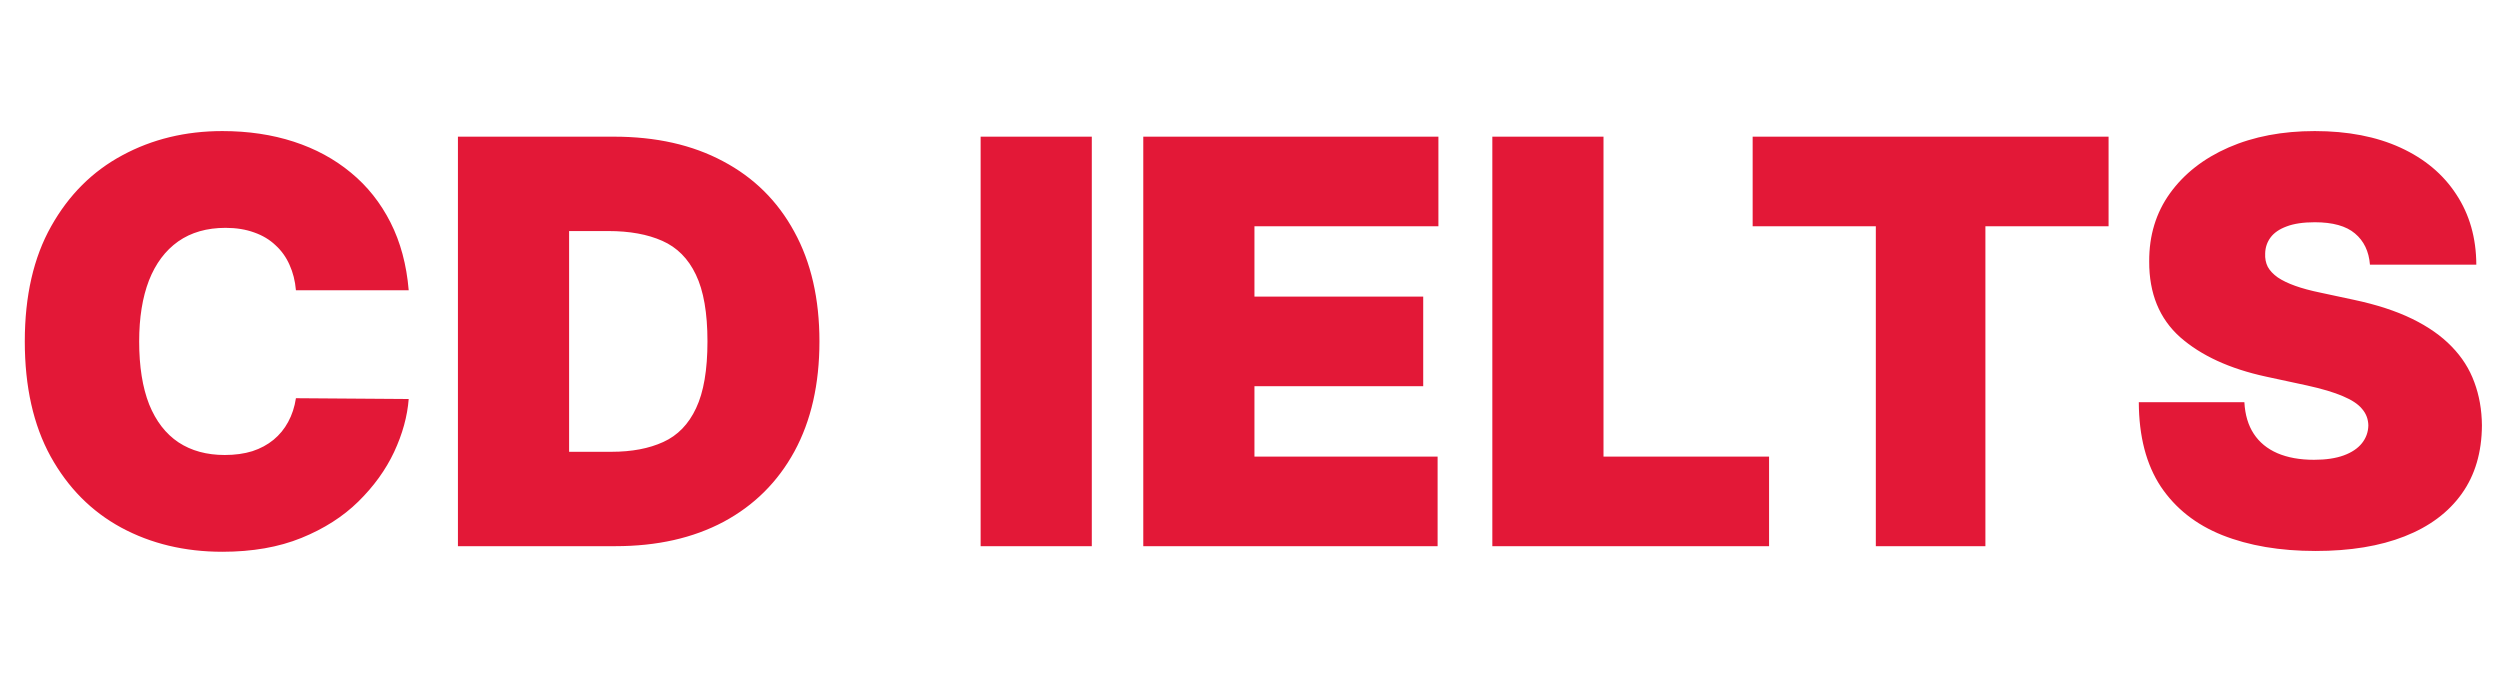 <svg width="888" height="242" viewBox="0 0 888 242" fill="none" xmlns="http://www.w3.org/2000/svg">
<path d="M145.17 103.091H105.114C104.83 99.776 104.072 96.77 102.841 94.071C101.657 91.372 100 89.052 97.869 87.111C95.786 85.122 93.253 83.607 90.27 82.565C87.287 81.476 83.901 80.932 80.114 80.932C73.485 80.932 67.874 82.542 63.281 85.761C58.736 88.981 55.279 93.597 52.912 99.611C50.592 105.624 49.432 112.845 49.432 121.273C49.432 130.174 50.615 137.632 52.983 143.645C55.398 149.611 58.878 154.109 63.423 157.139C67.969 160.122 73.438 161.614 79.829 161.614C83.475 161.614 86.742 161.164 89.631 160.264C92.519 159.317 95.028 157.968 97.159 156.216C99.29 154.464 101.018 152.357 102.344 149.895C103.717 147.385 104.64 144.568 105.114 141.443L145.17 141.727C144.697 147.883 142.969 154.156 139.986 160.548C137.003 166.893 132.765 172.764 127.273 178.162C121.828 183.512 115.08 187.821 107.031 191.088C98.982 194.355 89.631 195.989 78.977 195.989C65.625 195.989 53.646 193.124 43.04 187.395C32.481 181.666 24.124 173.238 17.969 162.111C11.861 150.984 8.807 137.371 8.807 121.273C8.807 105.08 11.932 91.443 18.182 80.364C24.432 69.237 32.86 60.832 43.466 55.151C54.072 49.421 65.909 46.557 78.977 46.557C88.163 46.557 96.615 47.812 104.332 50.321C112.05 52.831 118.821 56.5 124.645 61.33C130.469 66.112 135.156 72.007 138.707 79.014C142.259 86.022 144.413 94.047 145.17 103.091ZM218.622 194H162.656V48.545H218.054C233.016 48.545 245.942 51.457 256.832 57.281C267.77 63.058 276.198 71.391 282.116 82.281C288.082 93.124 291.065 106.121 291.065 121.273C291.065 136.424 288.106 149.445 282.187 160.335C276.269 171.178 267.888 179.511 257.045 185.335C246.202 191.112 233.395 194 218.622 194ZM202.145 160.477H217.201C224.398 160.477 230.53 159.317 235.596 156.997C240.71 154.677 244.593 150.676 247.244 144.994C249.943 139.312 251.292 131.405 251.292 121.273C251.292 111.14 249.919 103.233 247.173 97.551C244.474 91.869 240.497 87.868 235.241 85.548C230.033 83.228 223.641 82.068 216.065 82.068H202.145V160.477ZM387.808 48.545V194H348.319V48.545H387.808ZM406.092 194V48.545H510.922V80.364H445.581V105.364H505.524V137.182H445.581V162.182H510.638V194H406.092ZM530.077 194V48.545H569.565V162.182H628.372V194H530.077ZM622.544 80.364V48.545H748.965V80.364H705.215V194H666.294V80.364H622.544ZM841.805 94C841.427 89.265 839.651 85.572 836.479 82.921C833.354 80.269 828.595 78.943 822.203 78.943C818.131 78.943 814.793 79.44 812.189 80.435C809.632 81.382 807.738 82.684 806.507 84.341C805.276 85.998 804.637 87.892 804.589 90.023C804.495 91.775 804.802 93.361 805.513 94.781C806.27 96.154 807.454 97.409 809.064 98.546C810.674 99.635 812.733 100.629 815.243 101.528C817.752 102.428 820.735 103.233 824.192 103.943L836.124 106.5C844.173 108.205 851.062 110.454 856.791 113.247C862.52 116.041 867.208 119.331 870.854 123.119C874.499 126.86 877.175 131.074 878.879 135.761C880.631 140.449 881.531 145.562 881.578 151.102C881.531 160.667 879.14 168.763 874.405 175.392C869.67 182.021 862.899 187.063 854.092 190.52C845.333 193.976 834.798 195.705 822.487 195.705C809.845 195.705 798.813 193.834 789.391 190.094C780.016 186.353 772.724 180.6 767.516 172.835C762.355 165.023 759.75 155.032 759.703 142.864H797.203C797.44 147.314 798.552 151.055 800.541 154.085C802.53 157.116 805.323 159.412 808.922 160.974C812.568 162.537 816.9 163.318 821.919 163.318C826.133 163.318 829.66 162.797 832.501 161.756C835.342 160.714 837.497 159.27 838.964 157.423C840.432 155.577 841.19 153.47 841.237 151.102C841.19 148.877 840.456 146.936 839.035 145.278C837.662 143.574 835.39 142.059 832.217 140.733C829.045 139.36 824.76 138.081 819.362 136.898L804.874 133.773C791.995 130.979 781.838 126.315 774.405 119.781C767.018 113.2 763.349 104.227 763.396 92.864C763.349 83.631 765.811 75.558 770.783 68.645C775.802 61.685 782.738 56.263 791.592 52.381C800.494 48.498 810.697 46.557 822.203 46.557C833.945 46.557 844.102 48.522 852.672 52.452C861.242 56.382 867.847 61.921 872.487 69.071C877.175 76.173 879.542 84.483 879.589 94H841.805Z" fill="#E31837"/>
</svg>

